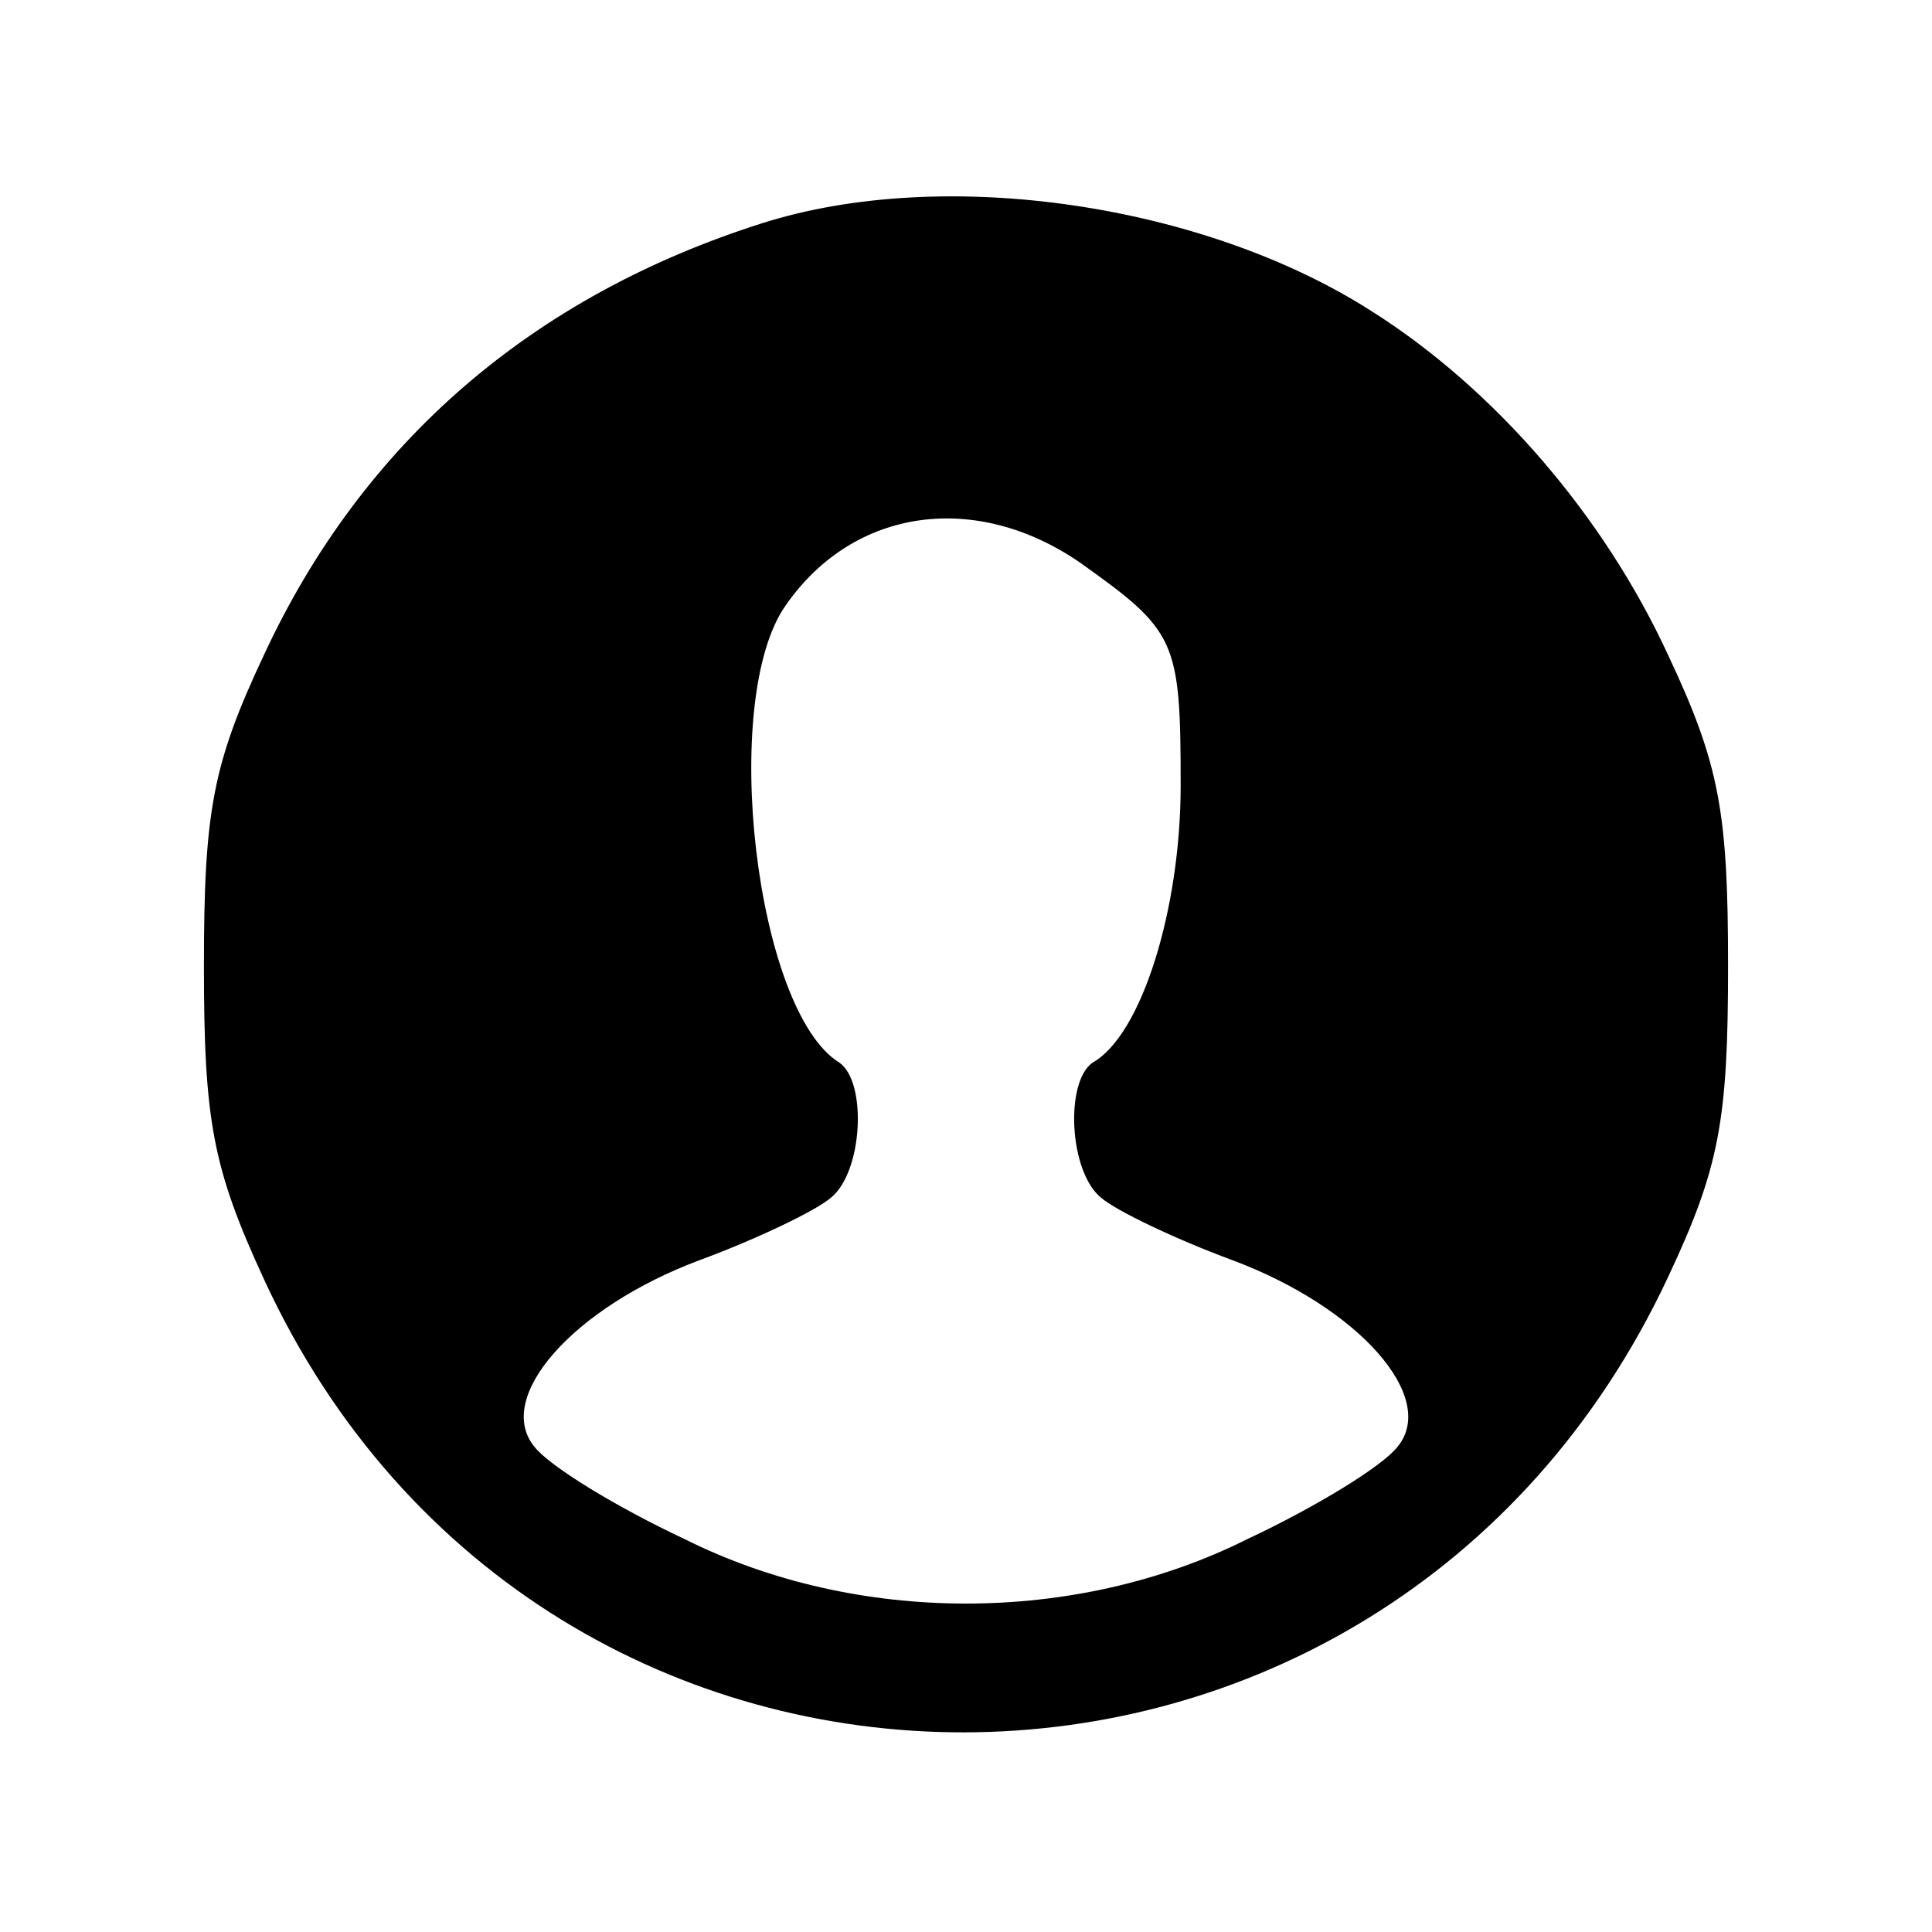 <?xml version="1.0" standalone="no"?>
<!DOCTYPE svg PUBLIC "-//W3C//DTD SVG 20010904//EN"
 "http://www.w3.org/TR/2001/REC-SVG-20010904/DTD/svg10.dtd">
<svg version="1.0" xmlns="http://www.w3.org/2000/svg"
 width="90pt" height="90pt" viewBox="0 0 90 90"
 preserveAspectRatio="xMidYMid meet">

<g transform="translate(0,90) scale(0.1,-0.1)"
fill="#000000" stroke="none">
<path d="M355 796 c-107 -34 -186 -102 -232 -201 -24 -51 -28 -73 -28 -145 0
-72 4 -94 28 -146 130 -282 522 -281 654 1 24 51 28 73 28 145 0 72 -4 94 -28
145 -30 65 -81 124 -138 160 -78 50 -199 68 -284 41z m148 -158 c45 -32 47
-36 47 -104 0 -57 -18 -116 -41 -129 -13 -9 -11 -51 4 -63 7 -6 34 -19 61 -29
59 -22 96 -64 77 -87 -7 -9 -38 -28 -70 -43 -80 -40 -182 -40 -262 0 -32 15
-63 34 -70 43 -19 23 18 65 77 87 27 10 54 23 61 29 15 12 17 54 4 63 -39 24
-56 169 -25 213 32 46 89 53 137 20z"/>
</g>
</svg>
